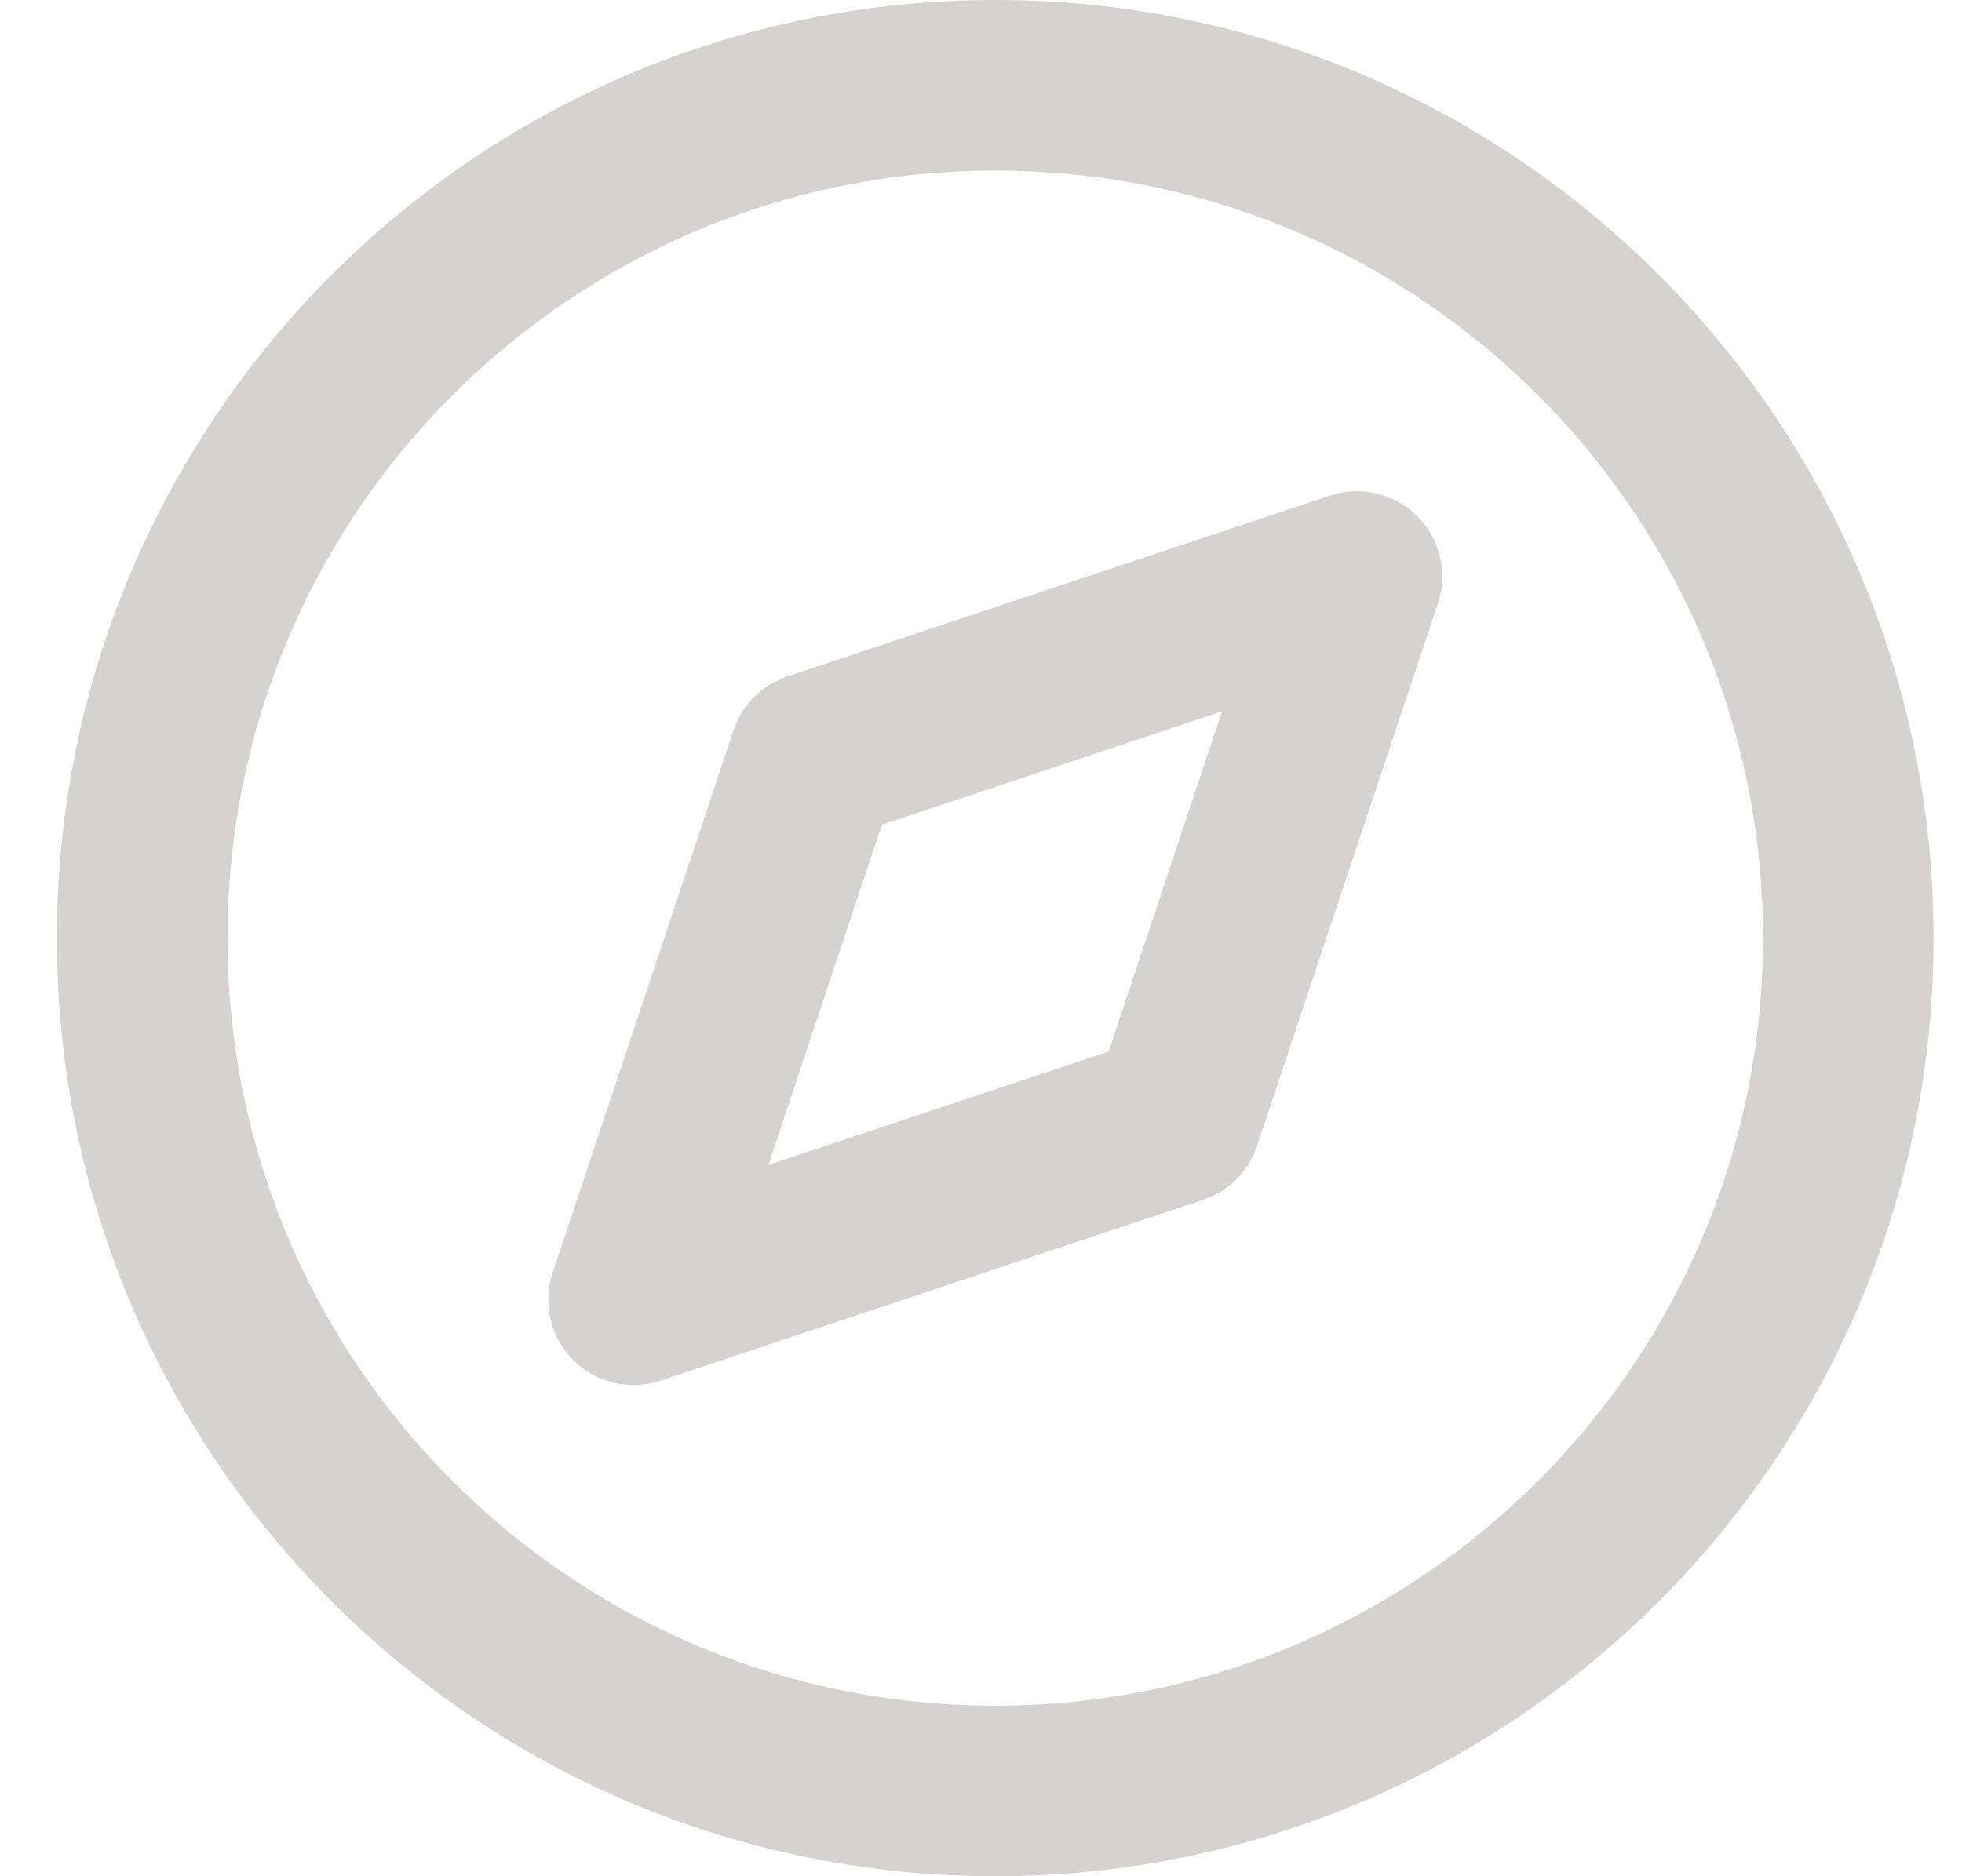 <svg width="23" height="22" viewBox="0 0 23 22" fill="none" xmlns="http://www.w3.org/2000/svg">
<path d="M11.667 21C17.189 21 21.667 16.523 21.667 11C21.667 5.477 17.189 1 11.667 1C6.144 1 1.667 5.477 1.667 11C1.667 16.523 6.144 21 11.667 21Z" stroke="#D6D2D2" stroke-width="2" stroke-linecap="round" stroke-linejoin="round"/>
<path d="M15.907 6.76L13.787 13.12L7.427 15.24L9.547 8.88L15.907 6.76V6.76Z" stroke="#D6D2D2" stroke-width="2" stroke-linecap="round" stroke-linejoin="round"/>
</svg>
